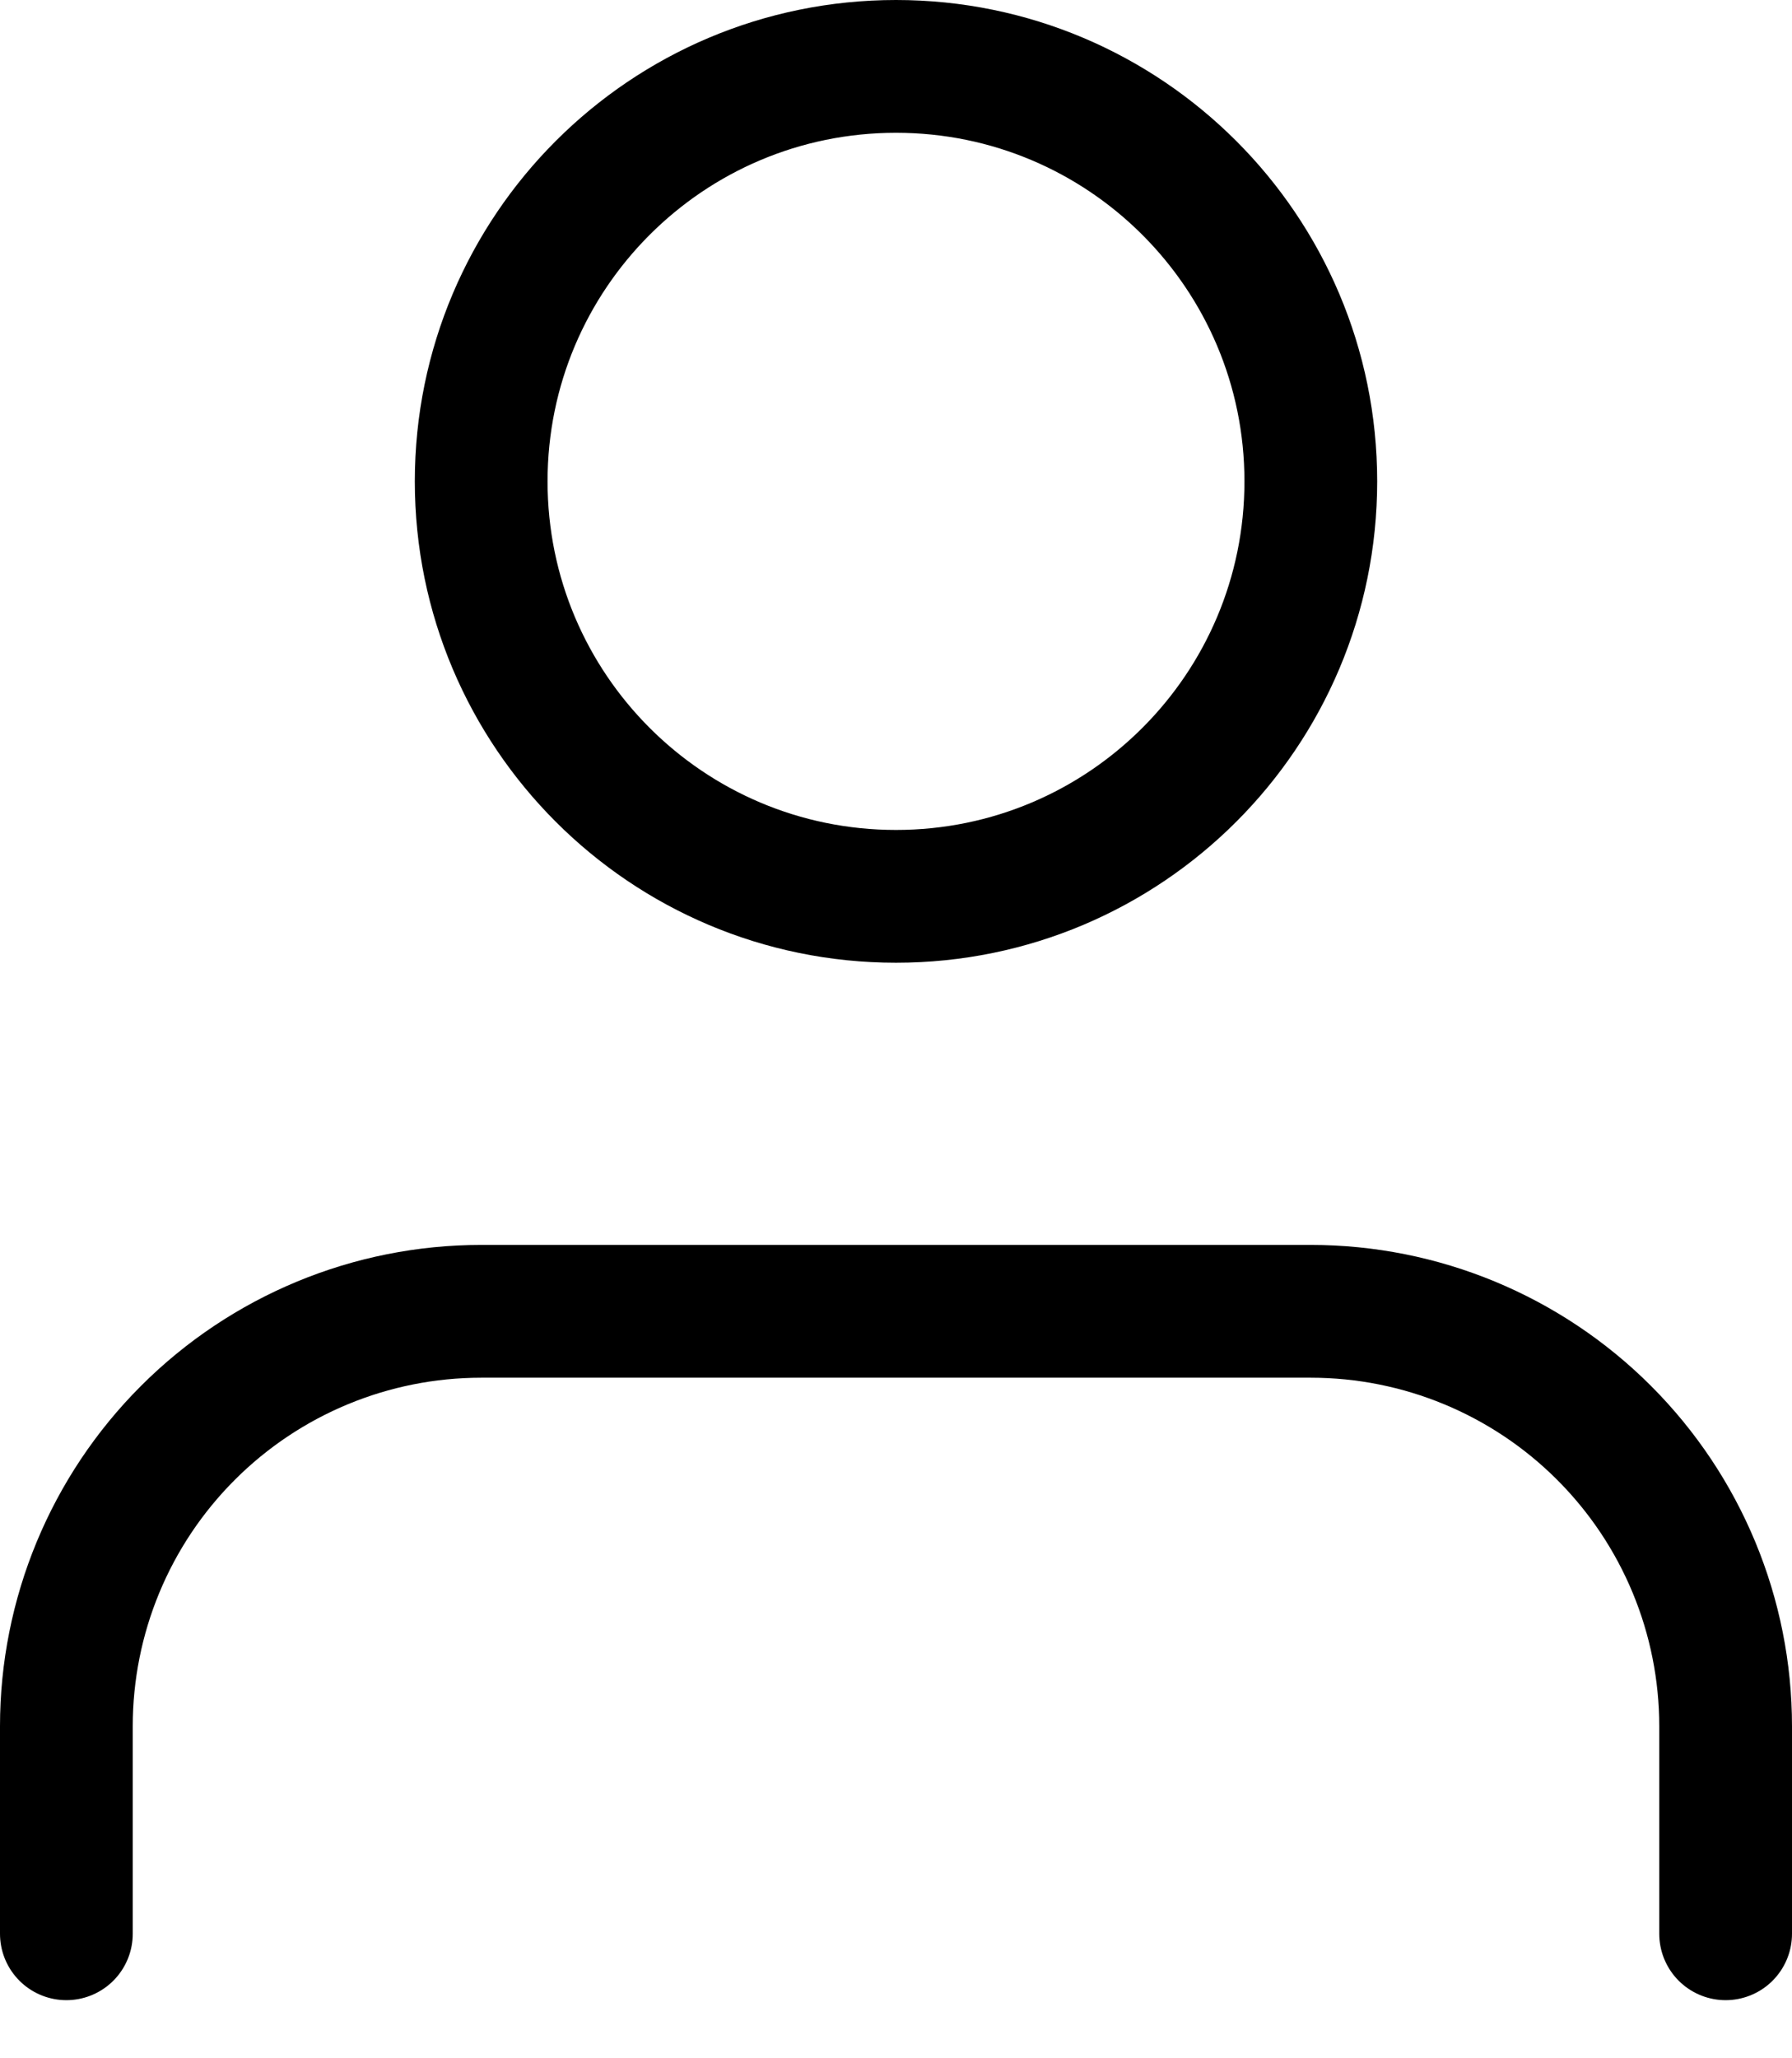 <svg width="27" height="31" viewBox="0 0 27 31" fill="none" xmlns="http://www.w3.org/2000/svg">
<path d="M26 29.125V26C26 24.342 25.341 22.753 24.169 21.581C22.997 20.409 21.408 19.75 19.75 19.75H7.25C5.592 19.75 4.003 20.409 2.831 21.581C1.658 22.753 1 24.342 1 26V29.125" stroke="black" stroke-width="2" stroke-linecap="round" stroke-linejoin="round"/>
<path d="M13.5 13.5C16.952 13.5 19.75 10.702 19.75 7.25C19.75 3.798 16.952 1 13.5 1C10.048 1 7.25 3.798 7.25 7.25C7.25 10.702 10.048 13.5 13.5 13.5Z" stroke="black" stroke-width="2" stroke-linecap="round" stroke-linejoin="round"/>
</svg>

